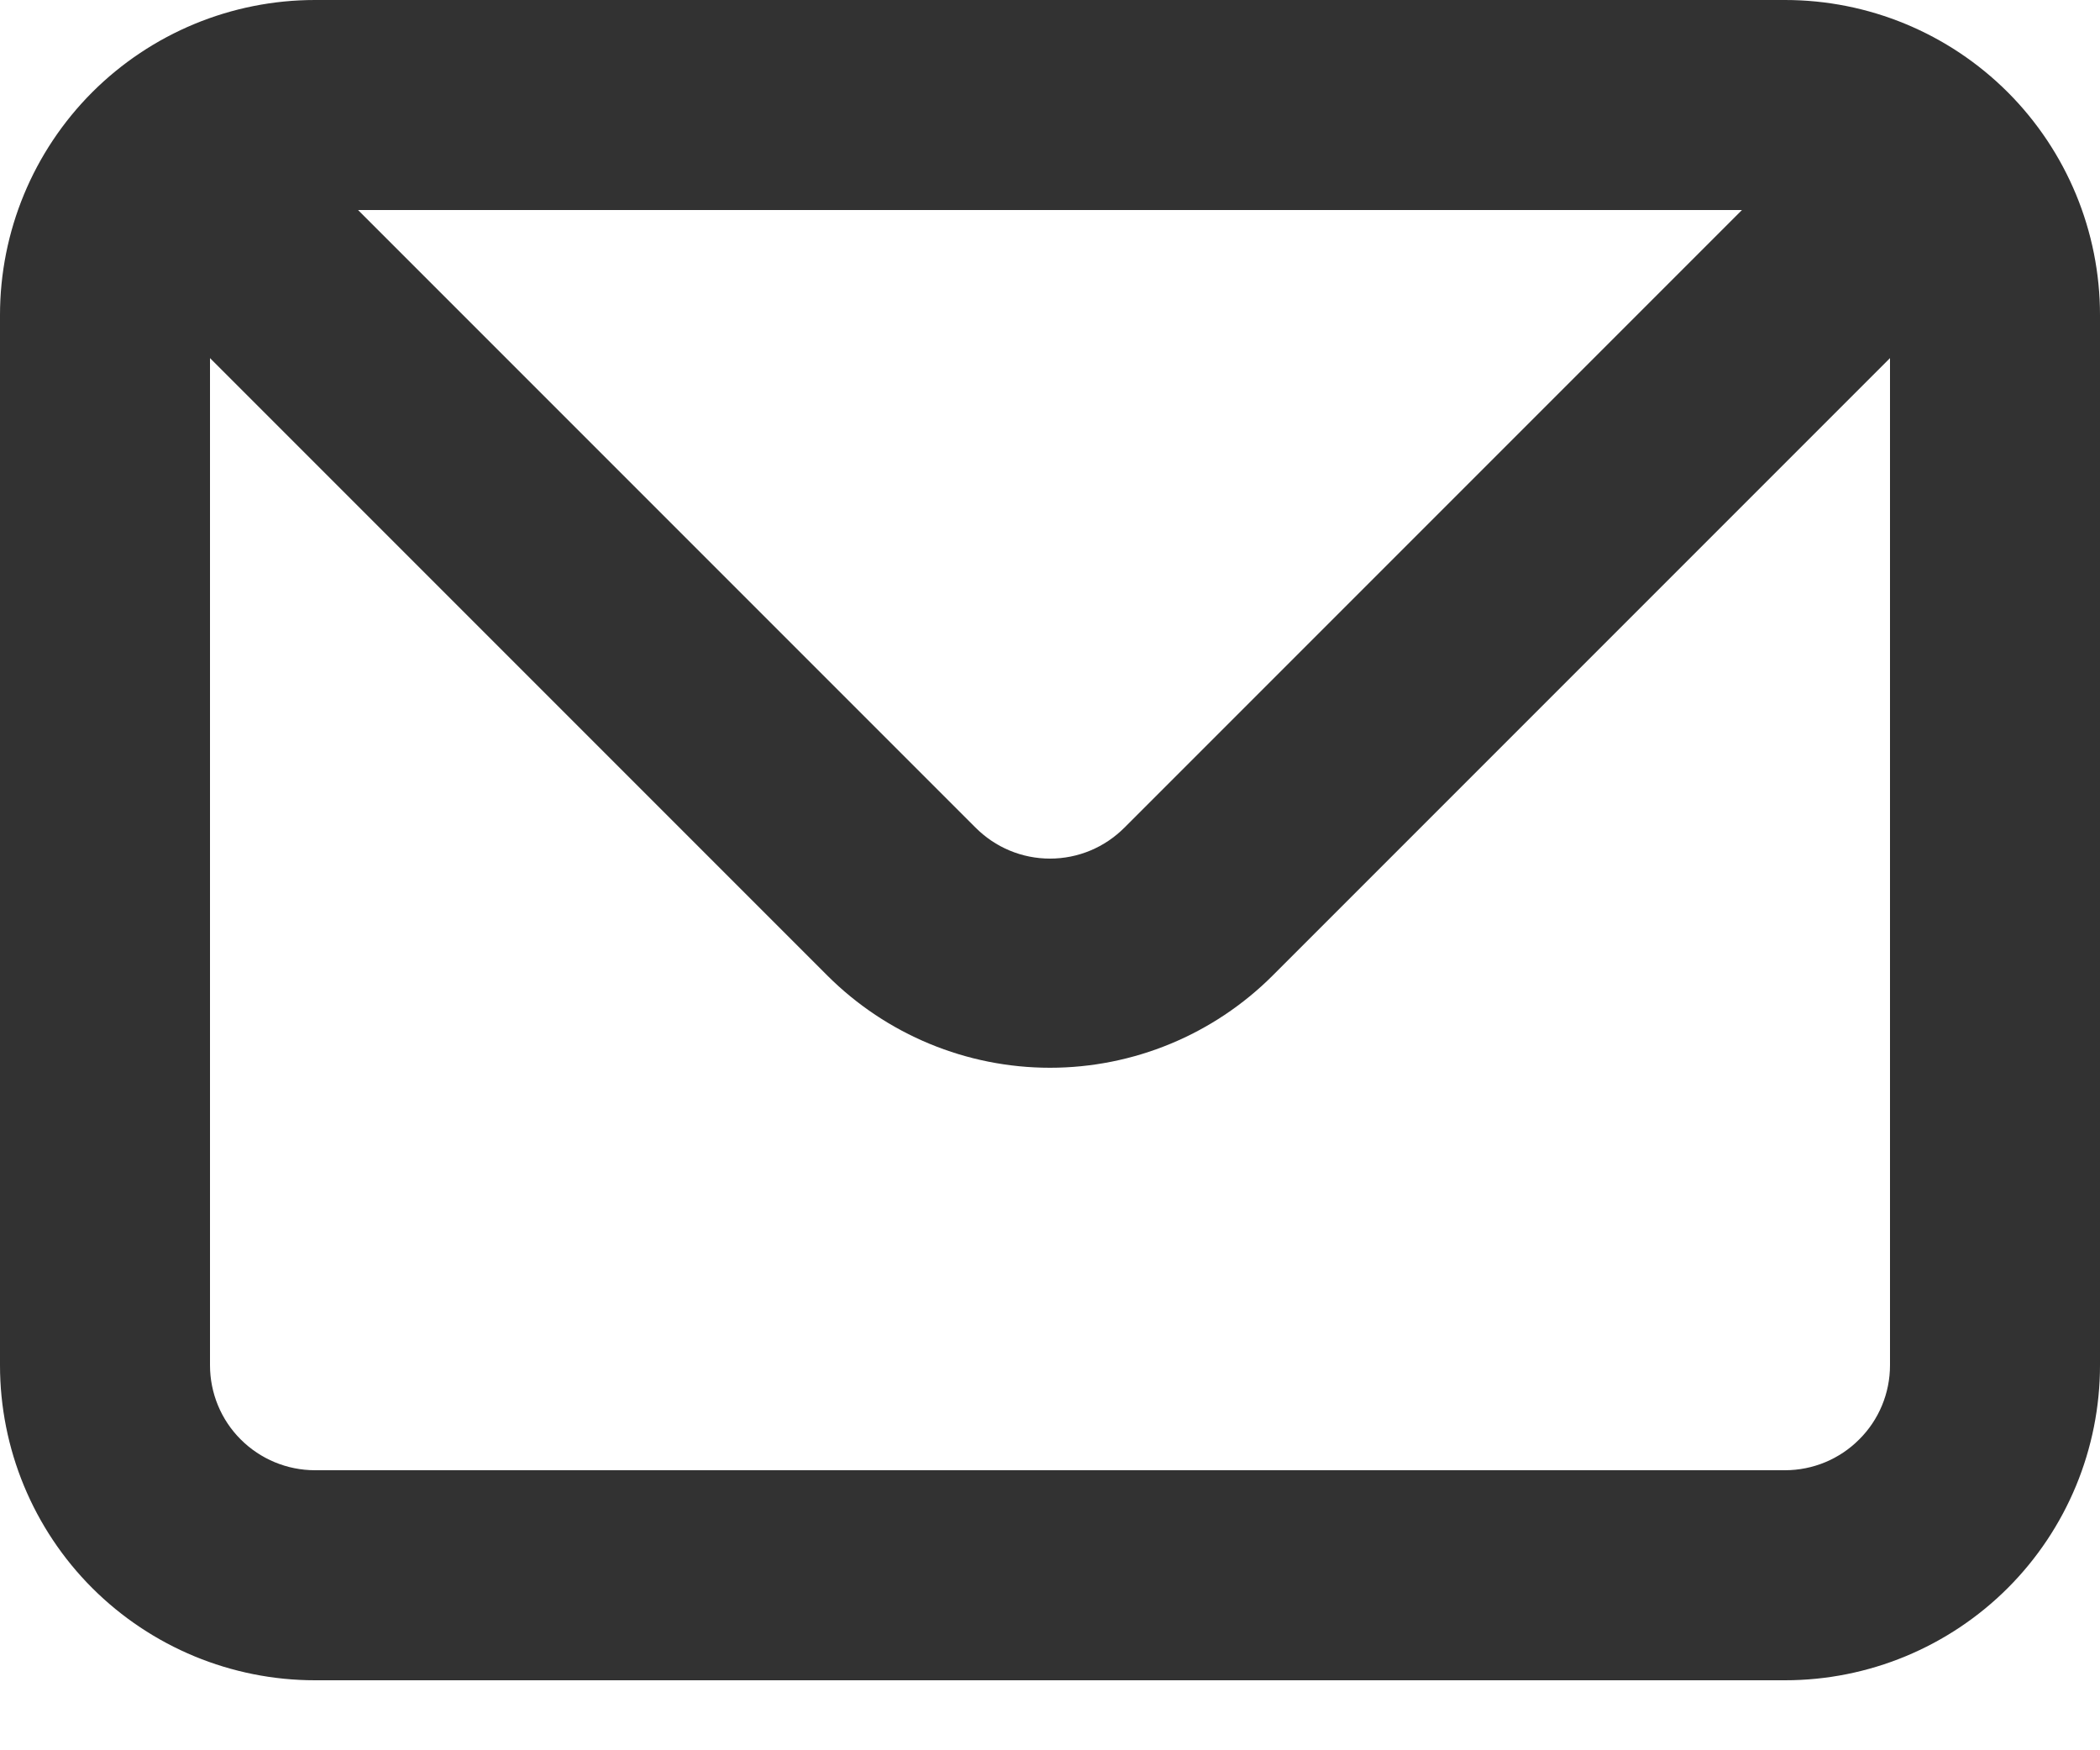 <svg width="24" height="20" viewBox="0 0 24 20" fill="none" xmlns="http://www.w3.org/2000/svg">
<path d="M20.4 0H3.6C2.645 0 1.73 0.379 1.054 1.054C0.379 1.73 0 2.645 0 3.6V15.6C0 16.555 0.379 17.471 1.054 18.146C1.73 18.821 2.645 19.2 3.6 19.2H20.4C21.355 19.2 22.27 18.821 22.946 18.146C23.621 17.471 24 16.555 24 15.6V3.6C24 2.645 23.621 1.73 22.946 1.054C22.27 0.379 21.355 0 20.4 0ZM19.908 2.4L12.852 9.456C12.74 9.568 12.608 9.658 12.461 9.719C12.315 9.78 12.158 9.811 12 9.811C11.842 9.811 11.685 9.78 11.539 9.719C11.392 9.658 11.26 9.568 11.148 9.456L4.092 2.4H19.908ZM21.6 15.6C21.6 15.918 21.474 16.224 21.248 16.448C21.023 16.674 20.718 16.8 20.4 16.8H3.6C3.282 16.8 2.977 16.674 2.751 16.448C2.526 16.224 2.4 15.918 2.4 15.6V4.092L9.456 11.148C10.131 11.822 11.046 12.201 12 12.201C12.954 12.201 13.869 11.822 14.544 11.148L21.6 4.092V15.6Z" fill="#323232"/>
</svg>
